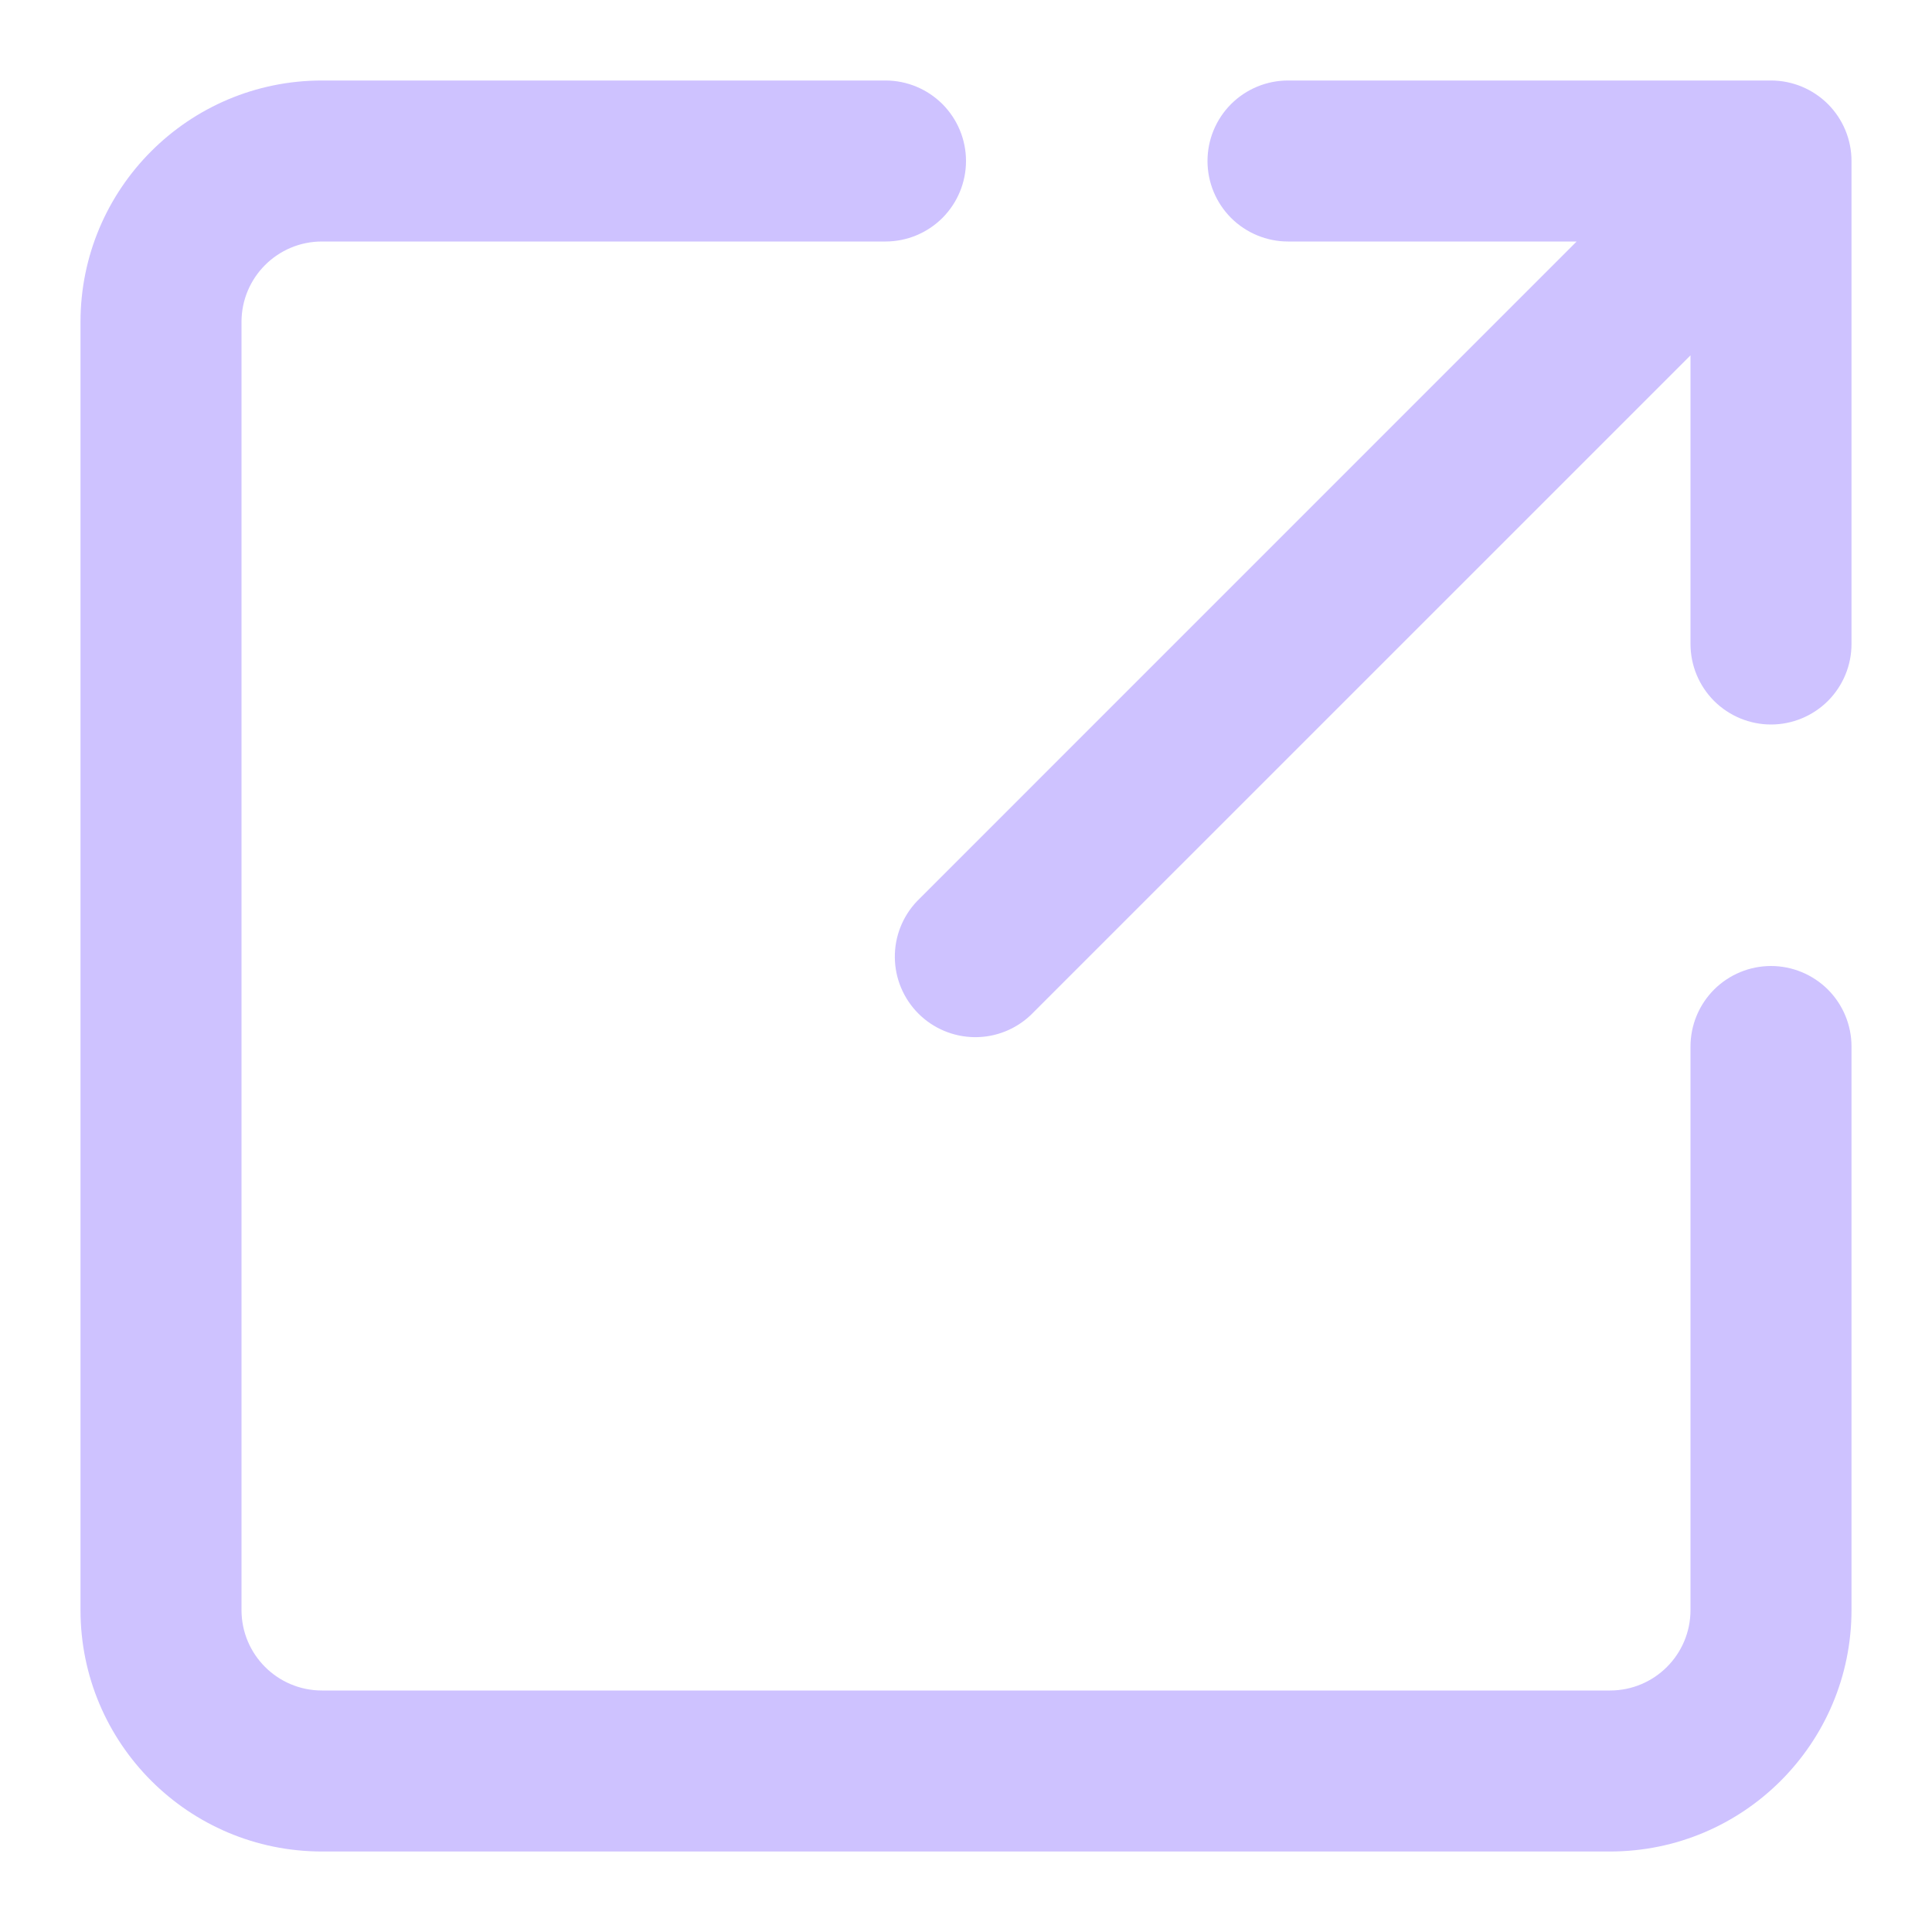 <svg width="30" height="30" viewBox="0 0 30 30" fill="none" xmlns="http://www.w3.org/2000/svg">
<path d="M27.5 15C27.169 15 26.851 15.132 26.616 15.366C26.382 15.601 26.25 15.918 26.25 16.25V25C26.25 25.691 25.691 26.25 25 26.25H5C4.309 26.25 3.75 25.691 3.75 25V5C3.75 4.309 4.309 3.75 5 3.75H13.75C14.082 3.75 14.399 3.618 14.634 3.384C14.868 3.149 15 2.832 15 2.5C15 2.168 14.868 1.851 14.634 1.616C14.399 1.382 14.082 1.25 13.75 1.25H5C2.929 1.25 1.25 2.929 1.25 5V25C1.25 27.071 2.929 28.75 5 28.75H25C27.071 28.75 28.75 27.071 28.75 25V16.25C28.75 15.918 28.618 15.601 28.384 15.366C28.149 15.132 27.831 15 27.5 15ZM28.75 2.5V10C28.75 10.332 28.618 10.649 28.384 10.884C28.149 11.118 27.831 11.25 27.5 11.25C27.169 11.25 26.851 11.118 26.616 10.884C26.382 10.649 26.25 10.332 26.25 10V5.518L16.009 15.758C15.773 15.984 15.458 16.109 15.131 16.105C14.804 16.101 14.492 15.97 14.261 15.739C14.03 15.508 13.898 15.195 13.895 14.869C13.891 14.542 14.016 14.227 14.242 13.991L24.482 3.75H20C19.669 3.75 19.351 3.618 19.116 3.384C18.882 3.149 18.75 2.832 18.75 2.5C18.75 2.168 18.882 1.851 19.116 1.616C19.351 1.382 19.669 1.25 20 1.25H27.5C27.831 1.25 28.149 1.382 28.384 1.616C28.618 1.851 28.75 2.168 28.75 2.5Z" fill="#CEC2FF"/>
</svg>
